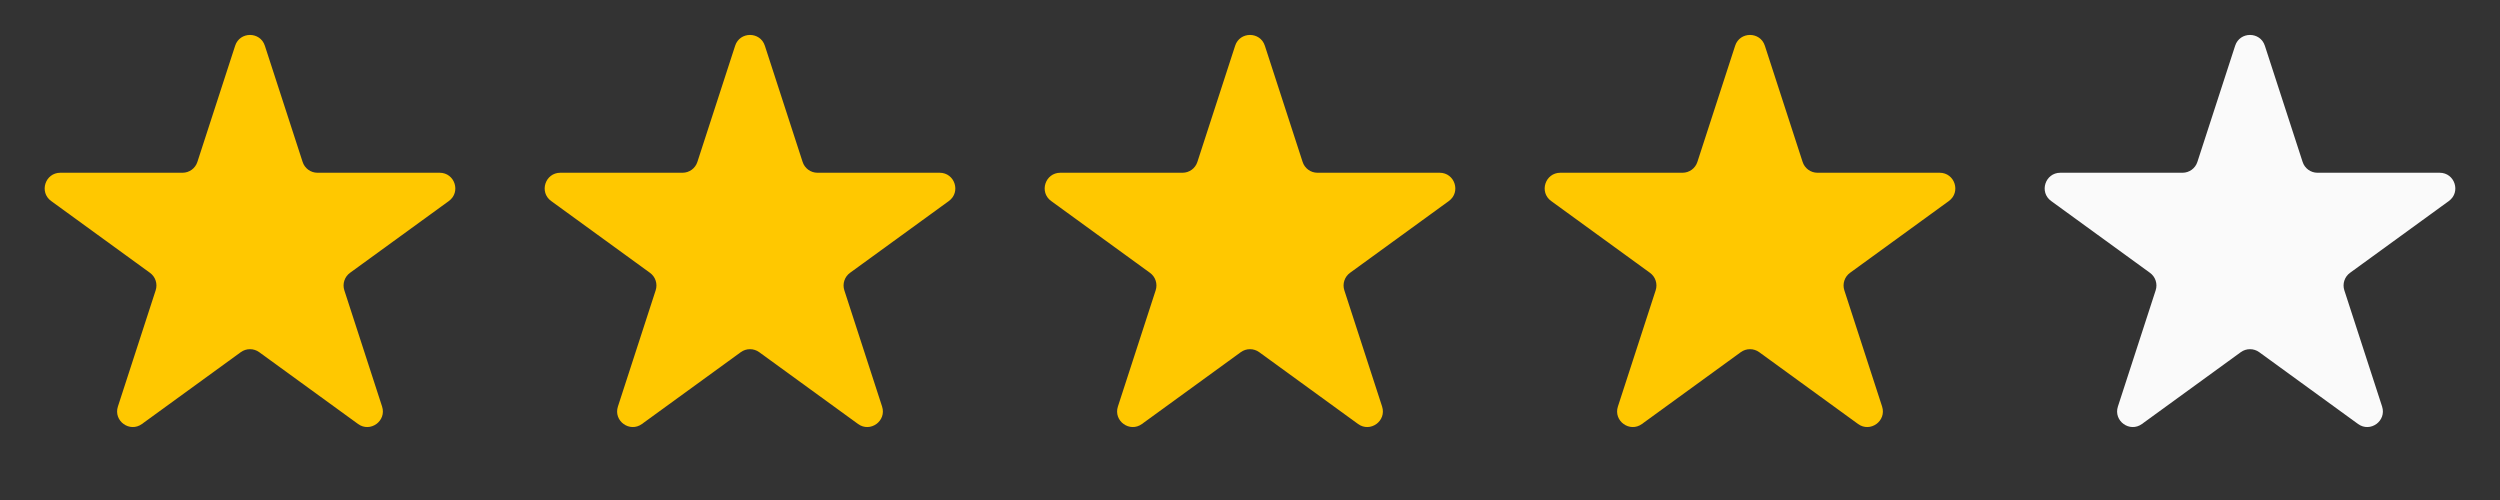 <svg width="160" height="32" viewBox="0 0 160 32" fill="none" xmlns="http://www.w3.org/2000/svg">
<rect x="0" y="0" width="160" height="32" fill="#333333" stroke="none"/>
<path d="M15.049 2.927C15.348 2.006 16.652 2.006 16.951 2.927L19.368 10.365C19.502 10.777 19.886 11.056 20.319 11.056H28.139C29.108 11.056 29.511 12.295 28.727 12.865L22.4 17.462C22.05 17.716 21.903 18.168 22.037 18.579L24.453 26.017C24.753 26.939 23.698 27.705 22.915 27.135L16.588 22.538C16.237 22.284 15.763 22.284 15.412 22.538L9.085 27.135C8.302 27.705 7.247 26.939 7.546 26.017L9.963 18.579C10.097 18.168 9.95 17.716 9.6 17.462L3.273 12.865C2.489 12.295 2.892 11.056 3.861 11.056H11.681C12.114 11.056 12.498 10.777 12.632 10.365L15.049 2.927Z" fill="#FFC800"/>
<path d="M47.049 2.927C47.348 2.006 48.652 2.006 48.951 2.927L51.368 10.365C51.502 10.777 51.886 11.056 52.319 11.056H60.139C61.108 11.056 61.511 12.295 60.727 12.865L54.4 17.462C54.05 17.716 53.903 18.168 54.037 18.579L56.453 26.017C56.753 26.939 55.698 27.705 54.915 27.135L48.588 22.538C48.237 22.284 47.763 22.284 47.412 22.538L41.085 27.135C40.302 27.705 39.247 26.939 39.547 26.017L41.963 18.579C42.097 18.168 41.95 17.716 41.6 17.462L35.273 12.865C34.489 12.295 34.892 11.056 35.861 11.056H43.681C44.114 11.056 44.498 10.777 44.632 10.365L47.049 2.927Z" fill="#FFC800"/>
<path d="M79.049 2.927C79.348 2.006 80.652 2.006 80.951 2.927L83.368 10.365C83.502 10.777 83.885 11.056 84.319 11.056H92.139C93.108 11.056 93.511 12.295 92.727 12.865L86.4 17.462C86.05 17.716 85.903 18.168 86.037 18.579L88.454 26.017C88.753 26.939 87.698 27.705 86.915 27.135L80.588 22.538C80.237 22.284 79.763 22.284 79.412 22.538L73.085 27.135C72.302 27.705 71.247 26.939 71.546 26.017L73.963 18.579C74.097 18.168 73.95 17.716 73.6 17.462L67.273 12.865C66.489 12.295 66.892 11.056 67.861 11.056H75.681C76.115 11.056 76.498 10.777 76.632 10.365L79.049 2.927Z" fill="#FFC800"/>
<path d="M111.049 2.927C111.348 2.006 112.652 2.006 112.951 2.927L115.368 10.365C115.502 10.777 115.886 11.056 116.319 11.056H124.139C125.108 11.056 125.511 12.295 124.727 12.865L118.4 17.462C118.05 17.716 117.903 18.168 118.037 18.579L120.454 26.017C120.753 26.939 119.698 27.705 118.915 27.135L112.588 22.538C112.237 22.284 111.763 22.284 111.412 22.538L105.085 27.135C104.302 27.705 103.247 26.939 103.546 26.017L105.963 18.579C106.097 18.168 105.95 17.716 105.6 17.462L99.273 12.865C98.489 12.295 98.892 11.056 99.861 11.056H107.681C108.114 11.056 108.498 10.777 108.632 10.365L111.049 2.927Z" fill="#FFC800"/>
<path d="M143.049 2.927C143.348 2.006 144.652 2.006 144.951 2.927L147.368 10.365C147.502 10.777 147.886 11.056 148.319 11.056H156.139C157.108 11.056 157.511 12.295 156.727 12.865L150.4 17.462C150.05 17.716 149.903 18.168 150.037 18.579L152.454 26.017C152.753 26.939 151.698 27.705 150.915 27.135L144.588 22.538C144.237 22.284 143.763 22.284 143.412 22.538L137.085 27.135C136.302 27.705 135.247 26.939 135.546 26.017L137.963 18.579C138.097 18.168 137.95 17.716 137.6 17.462L131.273 12.865C130.489 12.295 130.892 11.056 131.861 11.056H139.681C140.114 11.056 140.498 10.777 140.632 10.365L143.049 2.927Z" fill="#FAFAFA"/>
</svg>
